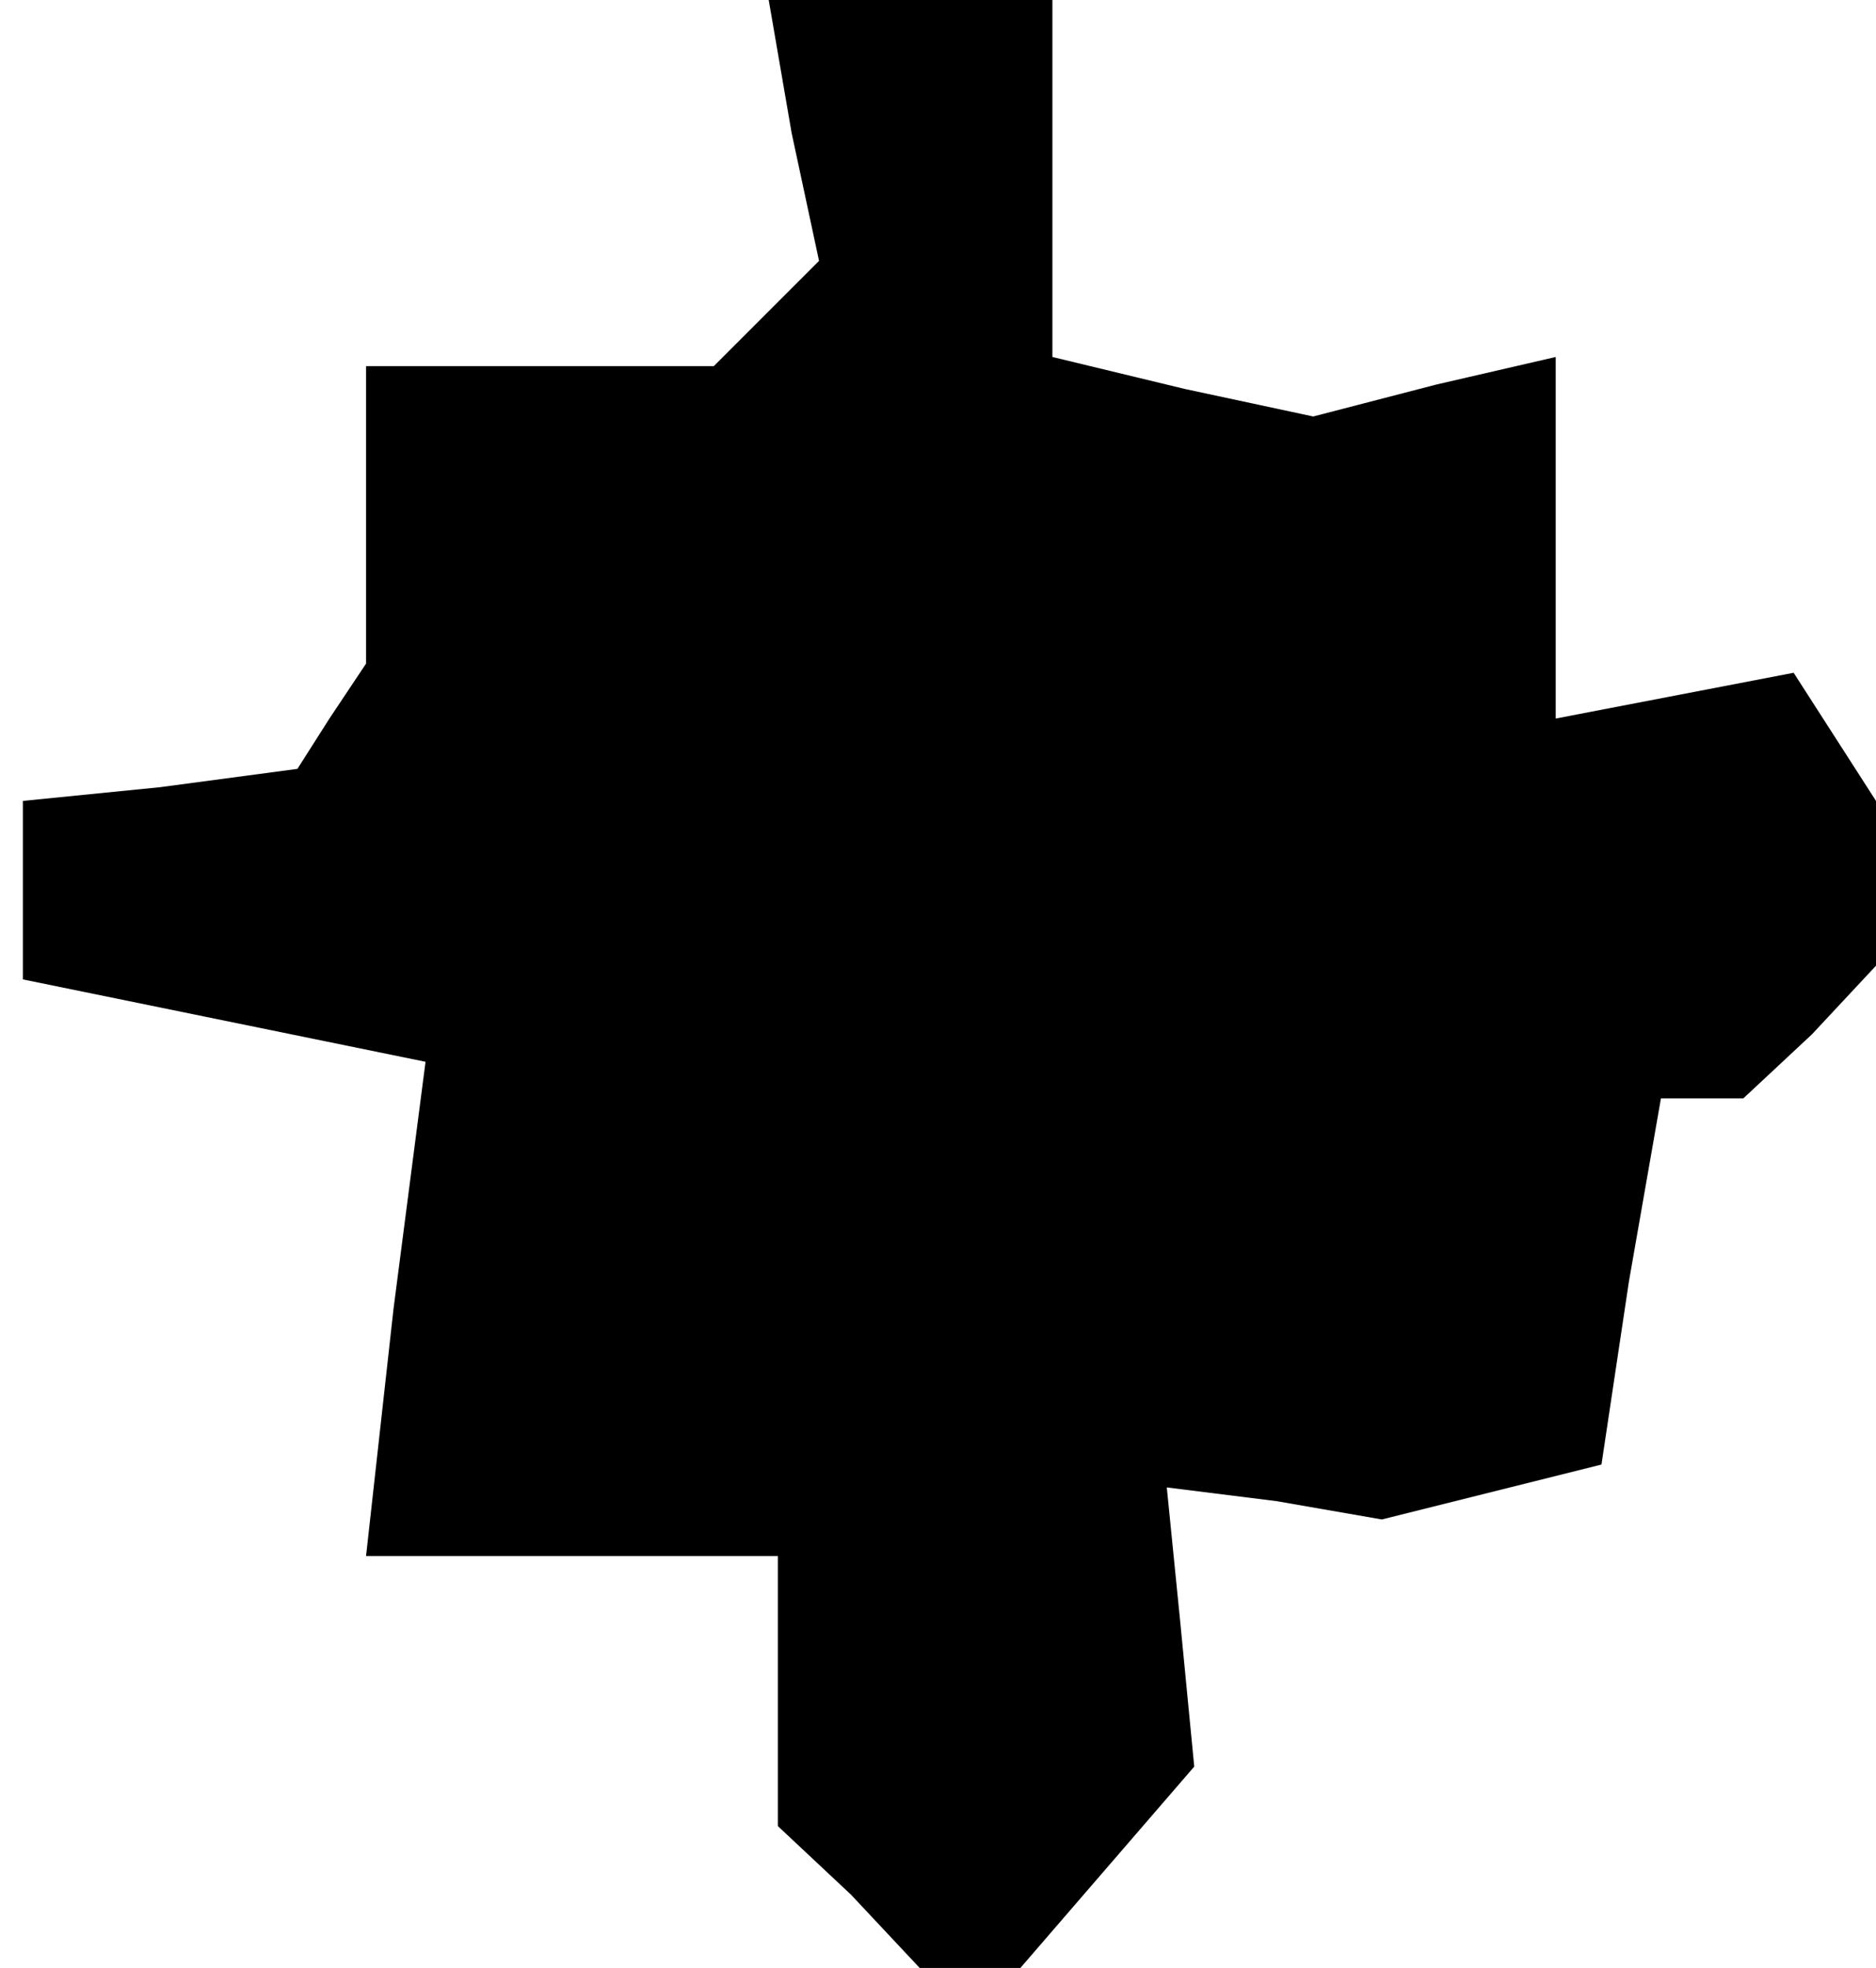 <?xml version="1.0" standalone="no"?>
<!DOCTYPE svg PUBLIC "-//W3C//DTD SVG 20010904//EN"
 "http://www.w3.org/TR/2001/REC-SVG-20010904/DTD/svg10.dtd">
<svg version="1.0" xmlns="http://www.w3.org/2000/svg"
 width="41pt" height="43pt" viewBox="0 0 41 43"
 preserveAspectRatio="xMidYMid meet">
<g transform="translate(0,43) scale(0.1,-0.1)"
fill="#000000" stroke="none">
<path d="M173 401 l6 -28 -12 -12 -11 -11 -38 0 -38 0 0 -32 0 -33 -8 -12 -7
-11 -30 -4 -30 -3 0 -20 0 -19 44 -9 44 -9 -7 -54 -6 -54 45 0 45 0 0 -29 0
-30 16 -15 15 -16 11 0 11 0 19 22 19 22 -3 31 -3 30 24 -3 23 -4 24 6 24 6 6
40 7 40 9 0 9 0 15 14 14 15 0 18 0 18 -9 14 -9 14 -26 -5 -26 -5 0 39 0 40
-26 -6 -27 -7 -28 6 -29 7 0 39 0 39 -31 0 -31 0 5 -29z"/>
</g>
</svg>

